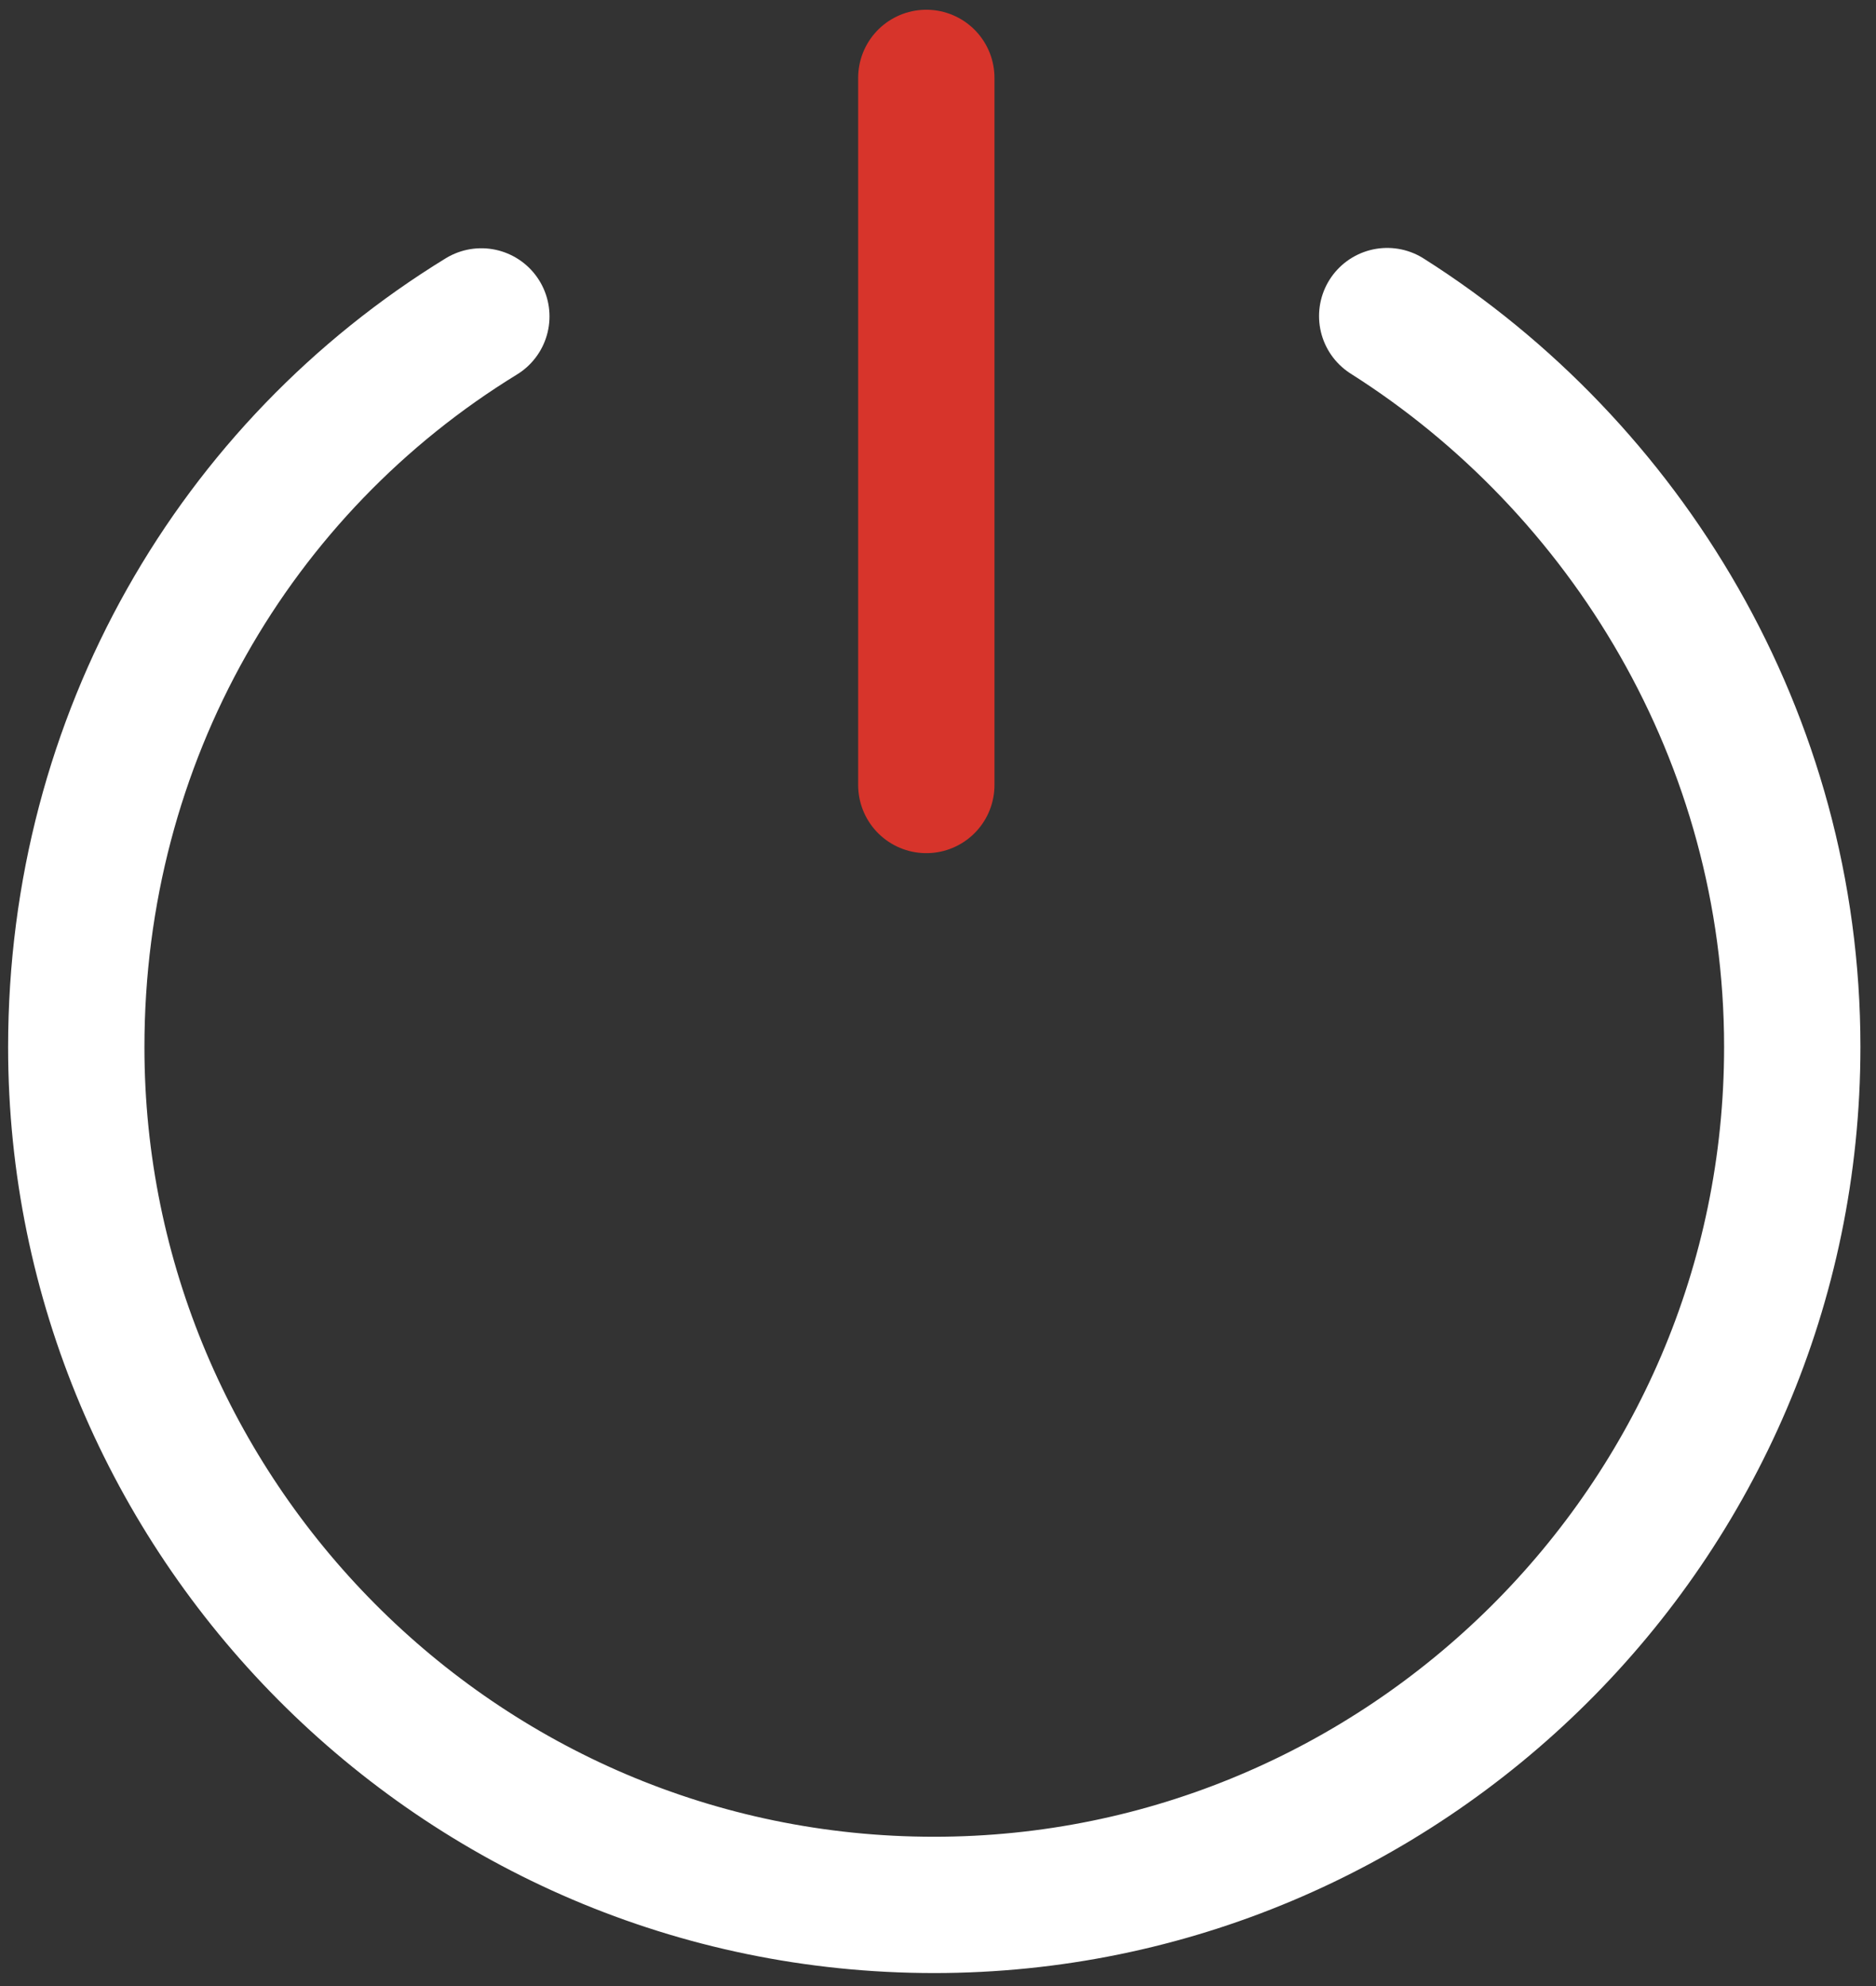 <?xml version="1.0" encoding="utf-8"?>
<!-- Generator: Adobe Illustrator 21.1.0, SVG Export Plug-In . SVG Version: 6.00 Build 0)  -->
<svg version="1.1" id="Laag_1" xmlns="http://www.w3.org/2000/svg" xmlns:xlink="http://www.w3.org/1999/xlink" x="0px" y="0px"
	 viewBox="0 0 578 612" style="enable-background:new 0 0 578 612;" xml:space="preserve">
<rect x="0" y="0" width="578" height="612" fill="#333333" stroke="none"/>
<style type="text/css">
	.st0{fill:none;stroke:#FFFFFF;stroke-width:42;stroke-linecap:round;stroke-miterlimit:10;}
	.st1{fill:none;stroke:#D7342B;stroke-width:42;stroke-linecap:round;stroke-miterlimit:10;}
</style>
<path class="st0" d="M427.4,97.4c73.4,46.5,124.8,129.7,124.8,225.2c0,146.9-120,264.4-264.4,264.4C141,587,23.5,467.1,23.5,322.7
	c0-95.5,49-178.7,124.8-225.2"/>
<line class="st1" x1="285.4" y1="241.9" x2="285.4" y2="24"/>
</svg>
